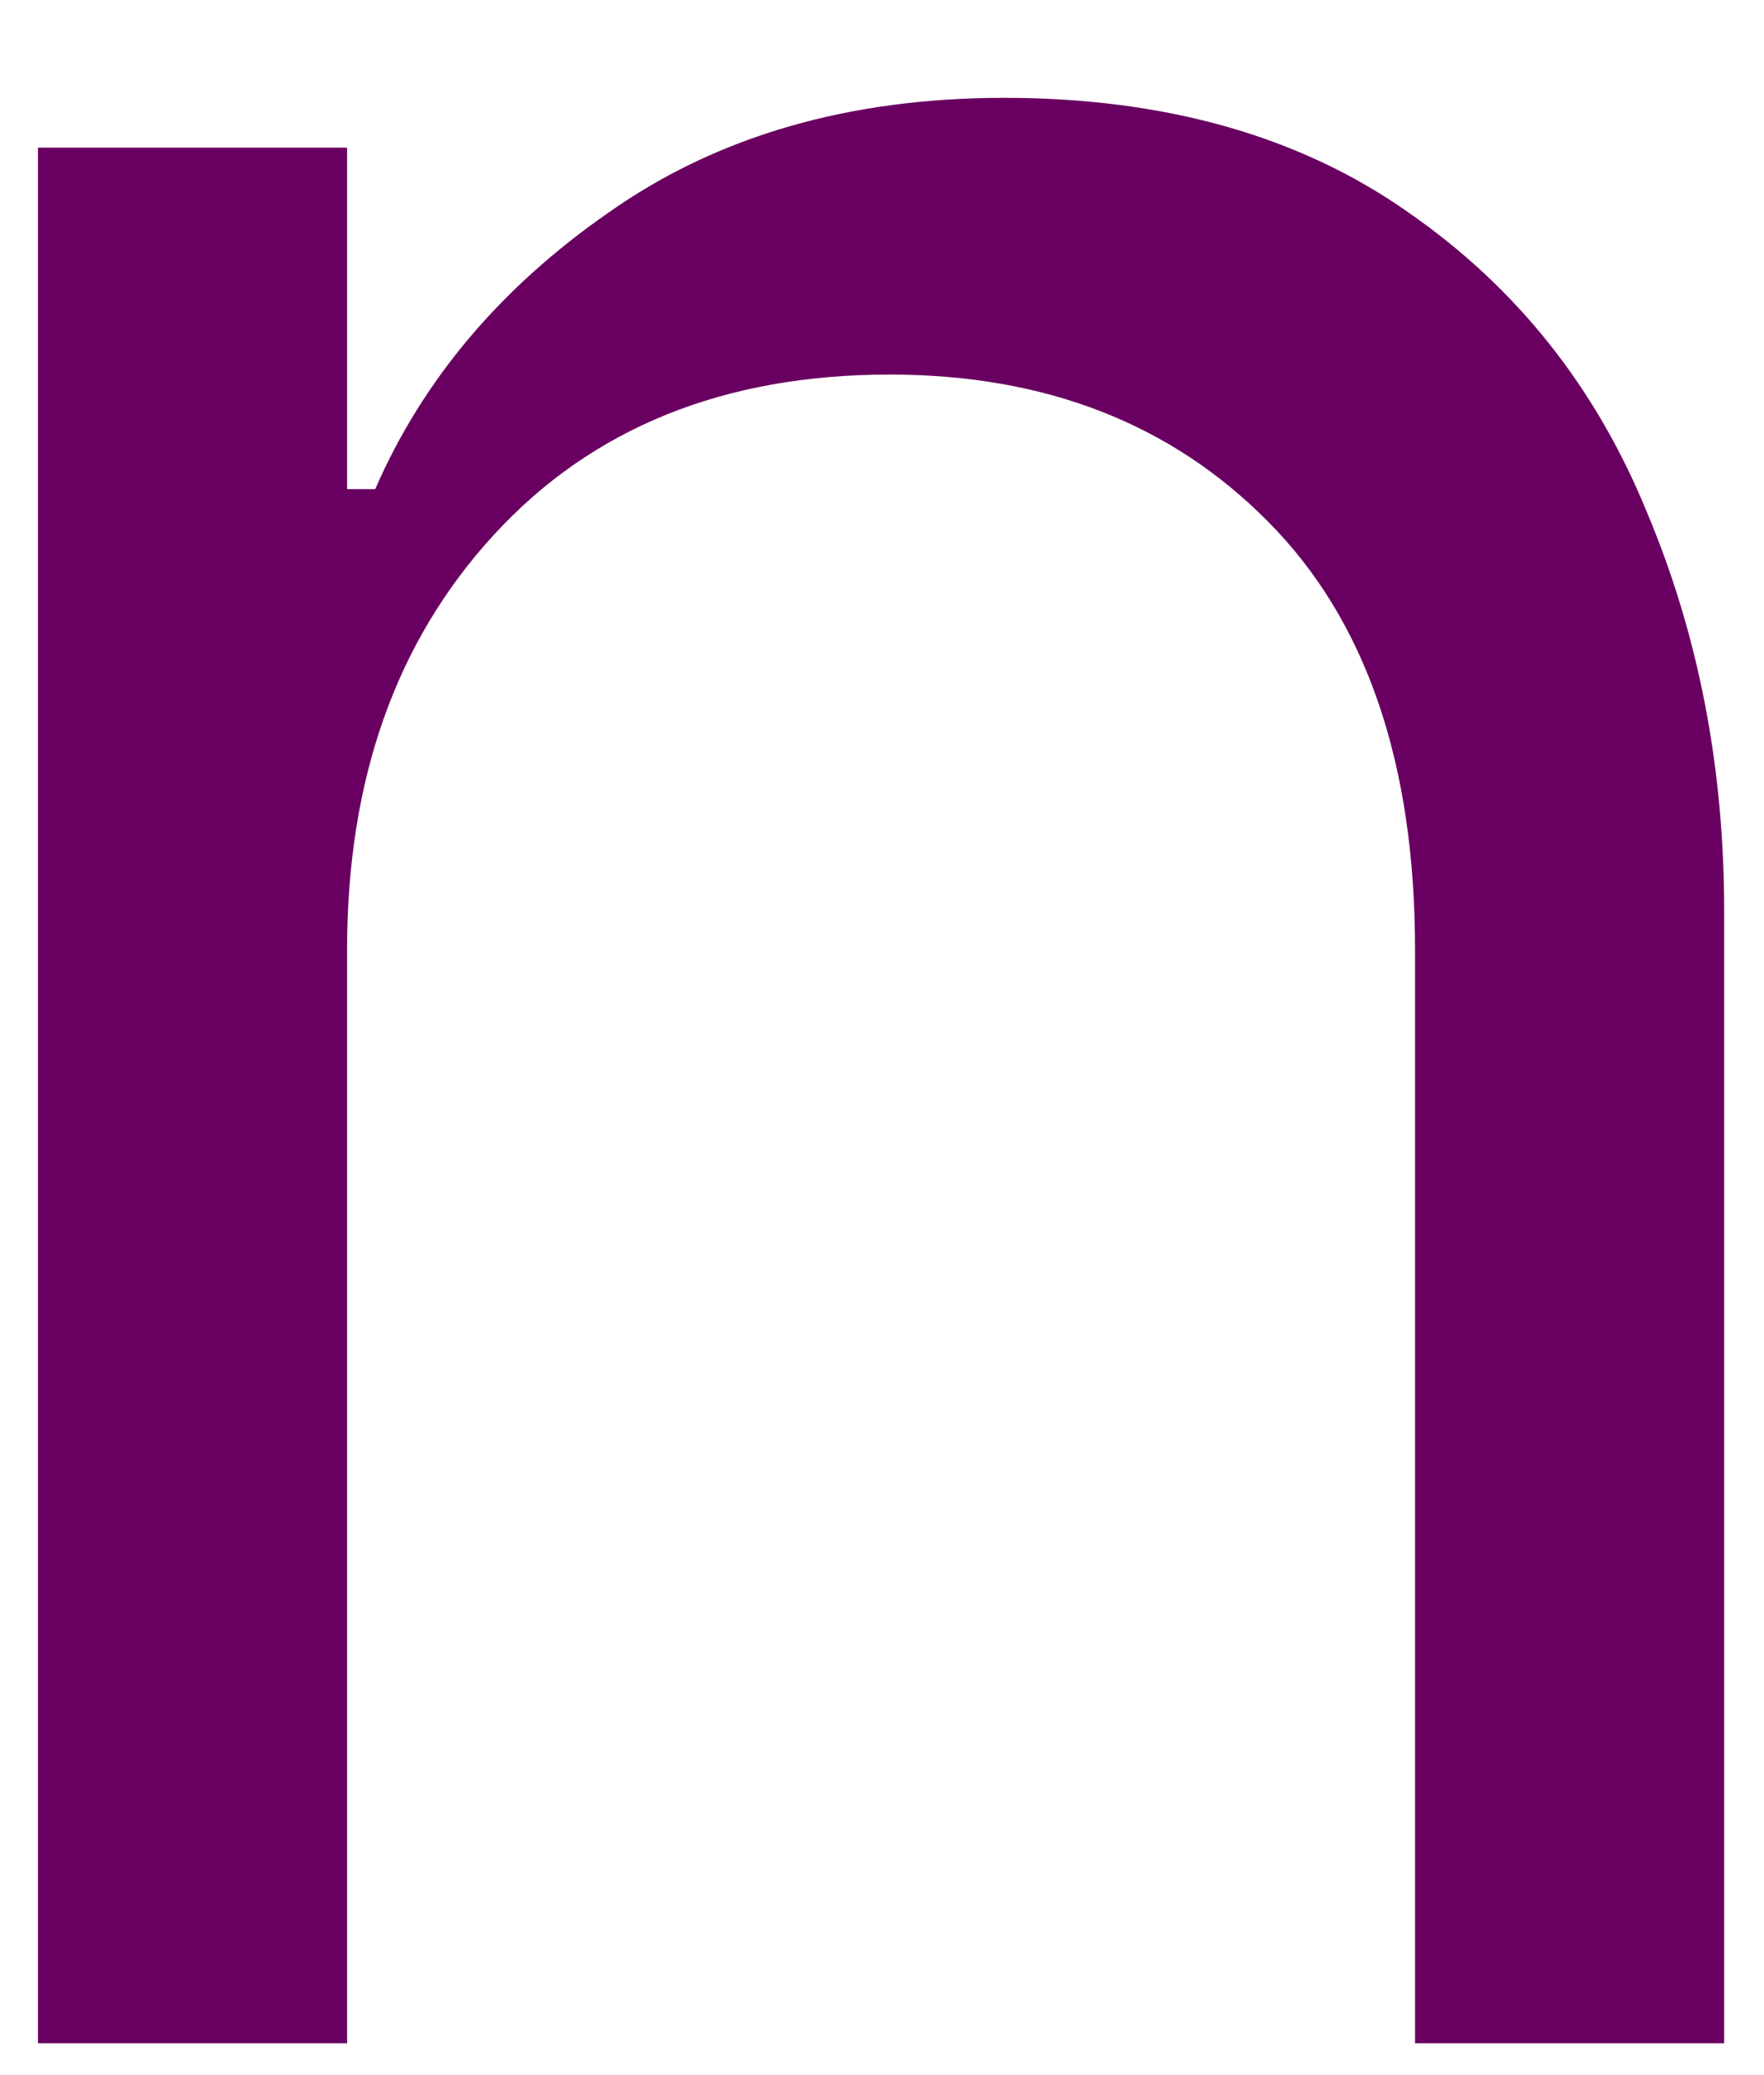 <svg width="17" height="20" viewBox="0 0 17 20" fill="none" xmlns="http://www.w3.org/2000/svg">
<path d="M0.366 1.423H3.345V4.714H3.616C4.074 3.662 4.824 2.771 5.866 2.048C6.907 1.313 8.178 0.943 9.678 0.943C11.23 0.943 12.532 1.313 13.574 2.048C14.616 2.771 15.376 3.73 15.866 4.923C16.366 6.105 16.616 7.391 16.616 8.777V19.693H13.637V9.152C13.637 7.35 13.163 5.975 12.22 5.027C11.288 4.084 10.074 3.61 8.574 3.61C6.975 3.61 5.704 4.126 4.762 5.152C3.814 6.183 3.345 7.516 3.345 9.152V19.693H0.366V1.423Z" fill="#690061"/>
</svg>
